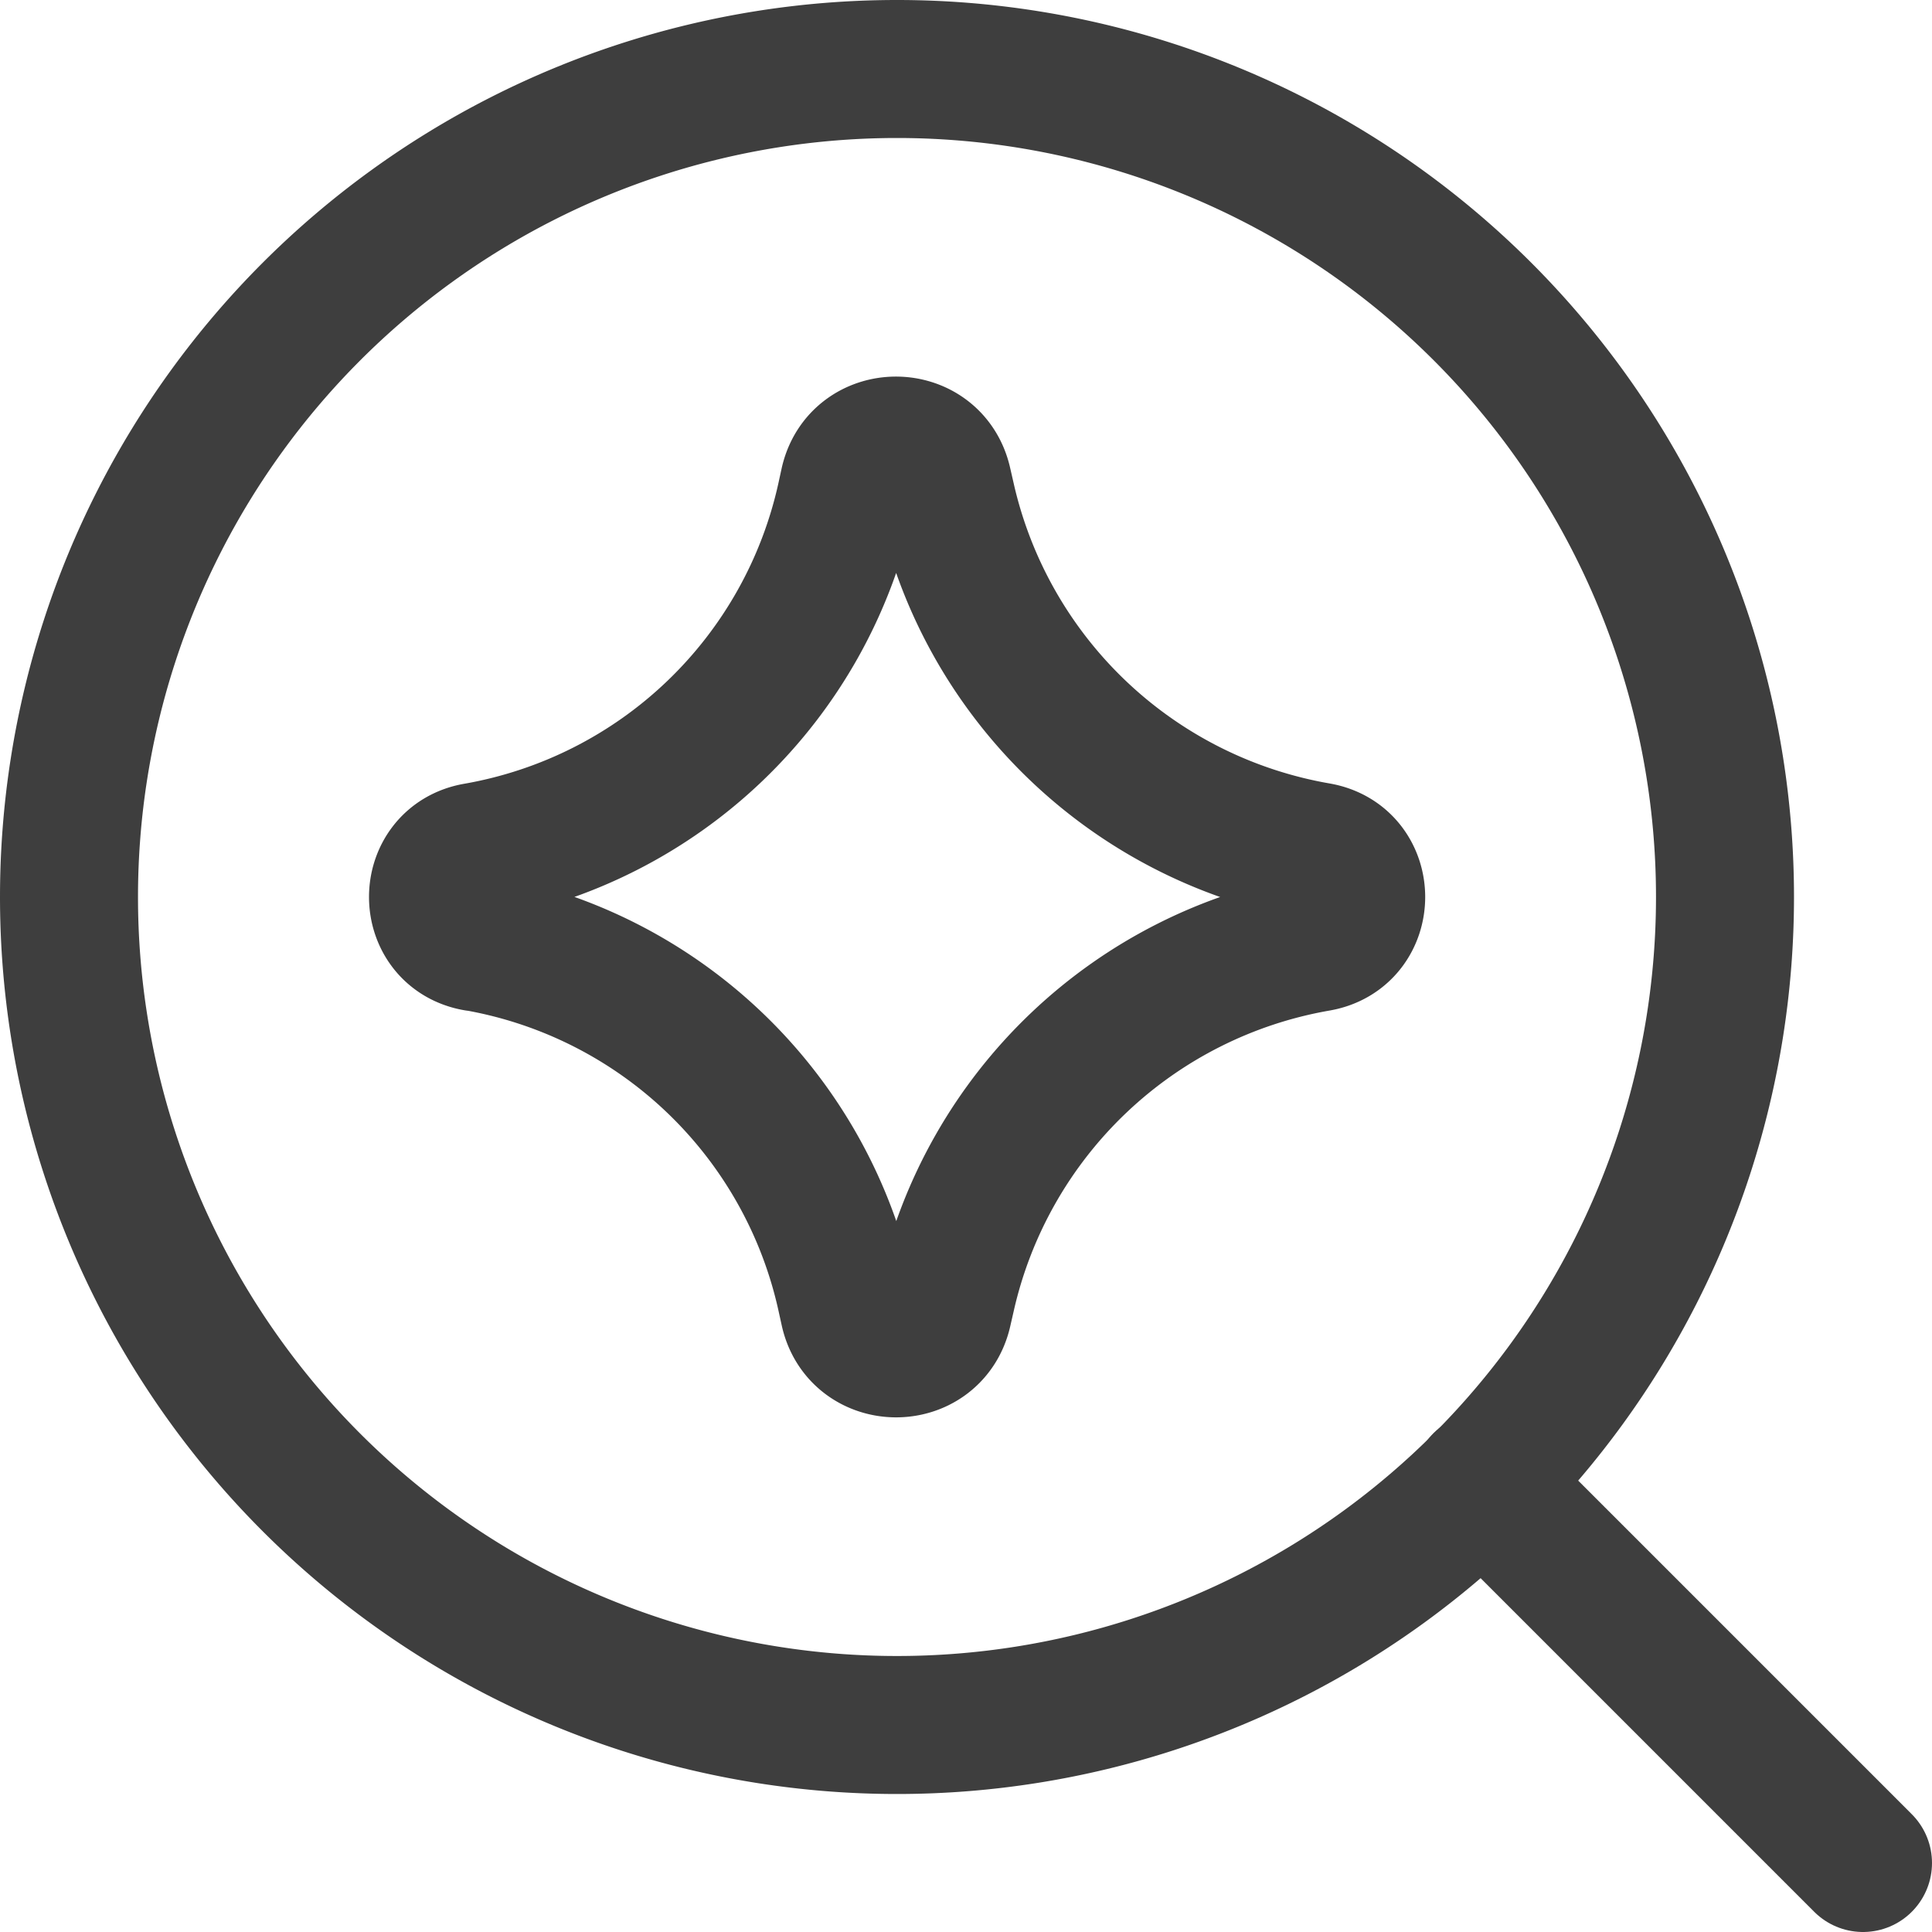 <svg xmlns="http://www.w3.org/2000/svg" fill="none" viewBox="0 0 14 14"><g id="ai-upscale-spark--magnifier-zoom-view-find-search-ai"><path id="Vector" stroke="#3e3e3e" stroke-linecap="round" stroke-linejoin="round" d="M6.5 12.5a6 6 0 1 0 0-12 6 6 0 0 0 0 12Z"></path><path id="Vector_2" stroke="#3e3e3e" stroke-linecap="round" stroke-linejoin="round" d="m10.74 10.74 2.76 2.76"></path><path id="Vector 2136" stroke="#3e3e3e" stroke-linecap="round" stroke-linejoin="round" d="M3.45 6.828c-.368-.064-.368-.592 0-.656a3.33 3.33 0 0 0 2.68-2.568l.022-.101c.08-.364.597-.366.68-.003l.027.118A3.346 3.346 0 0 0 9.55 6.17c.37.065.37.595 0 .66a3.346 3.346 0 0 0-2.69 2.552l-.027.118c-.083.363-.6.36-.68-.003l-.022-.1a3.33 3.33 0 0 0-2.681-2.57Z"></path></g></svg>